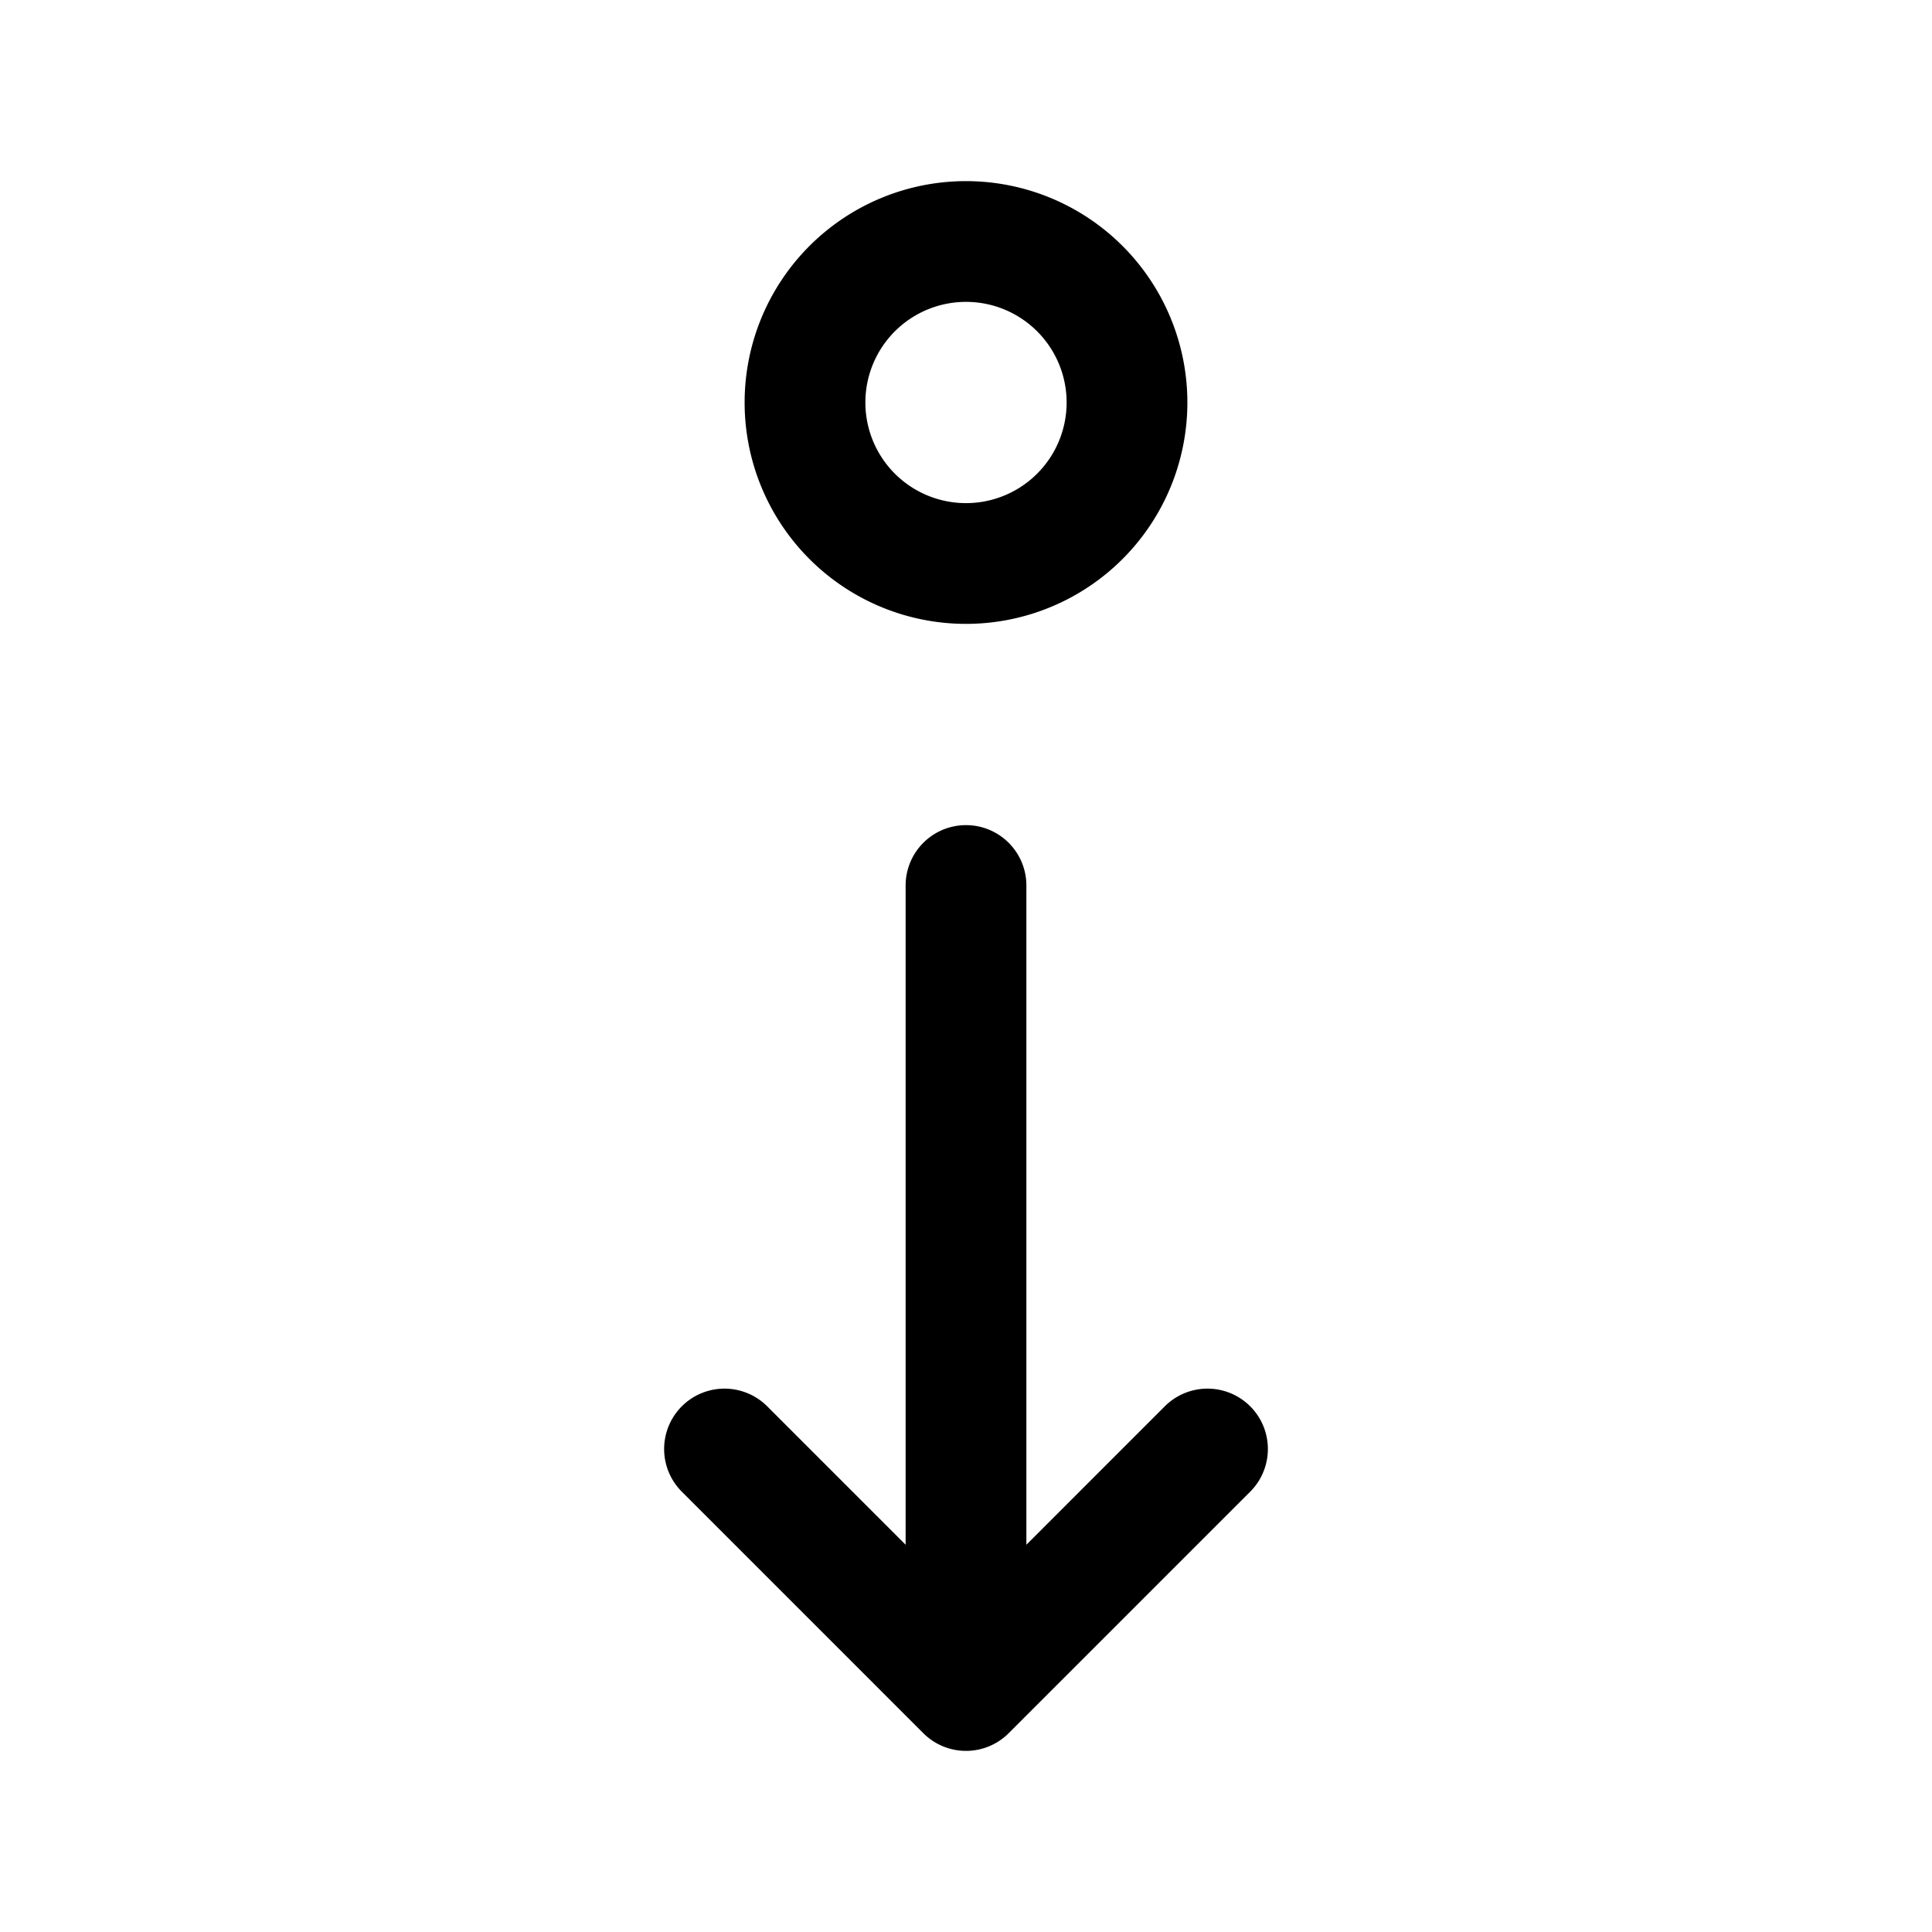 <svg xmlns="http://www.w3.org/2000/svg" fill="none" stroke-linecap="round" stroke-linejoin="round" viewBox="0 0 24 24" stroke-width="1.5" stroke="currentColor" aria-hidden="true" data-slot="icon" height="16px" width="16px">
  <path d="M12 11v10M9 18l3 3 3-3M10 5a2 2 0 1 0 4 0 2 2 0 1 0-4 0"/>
</svg>

